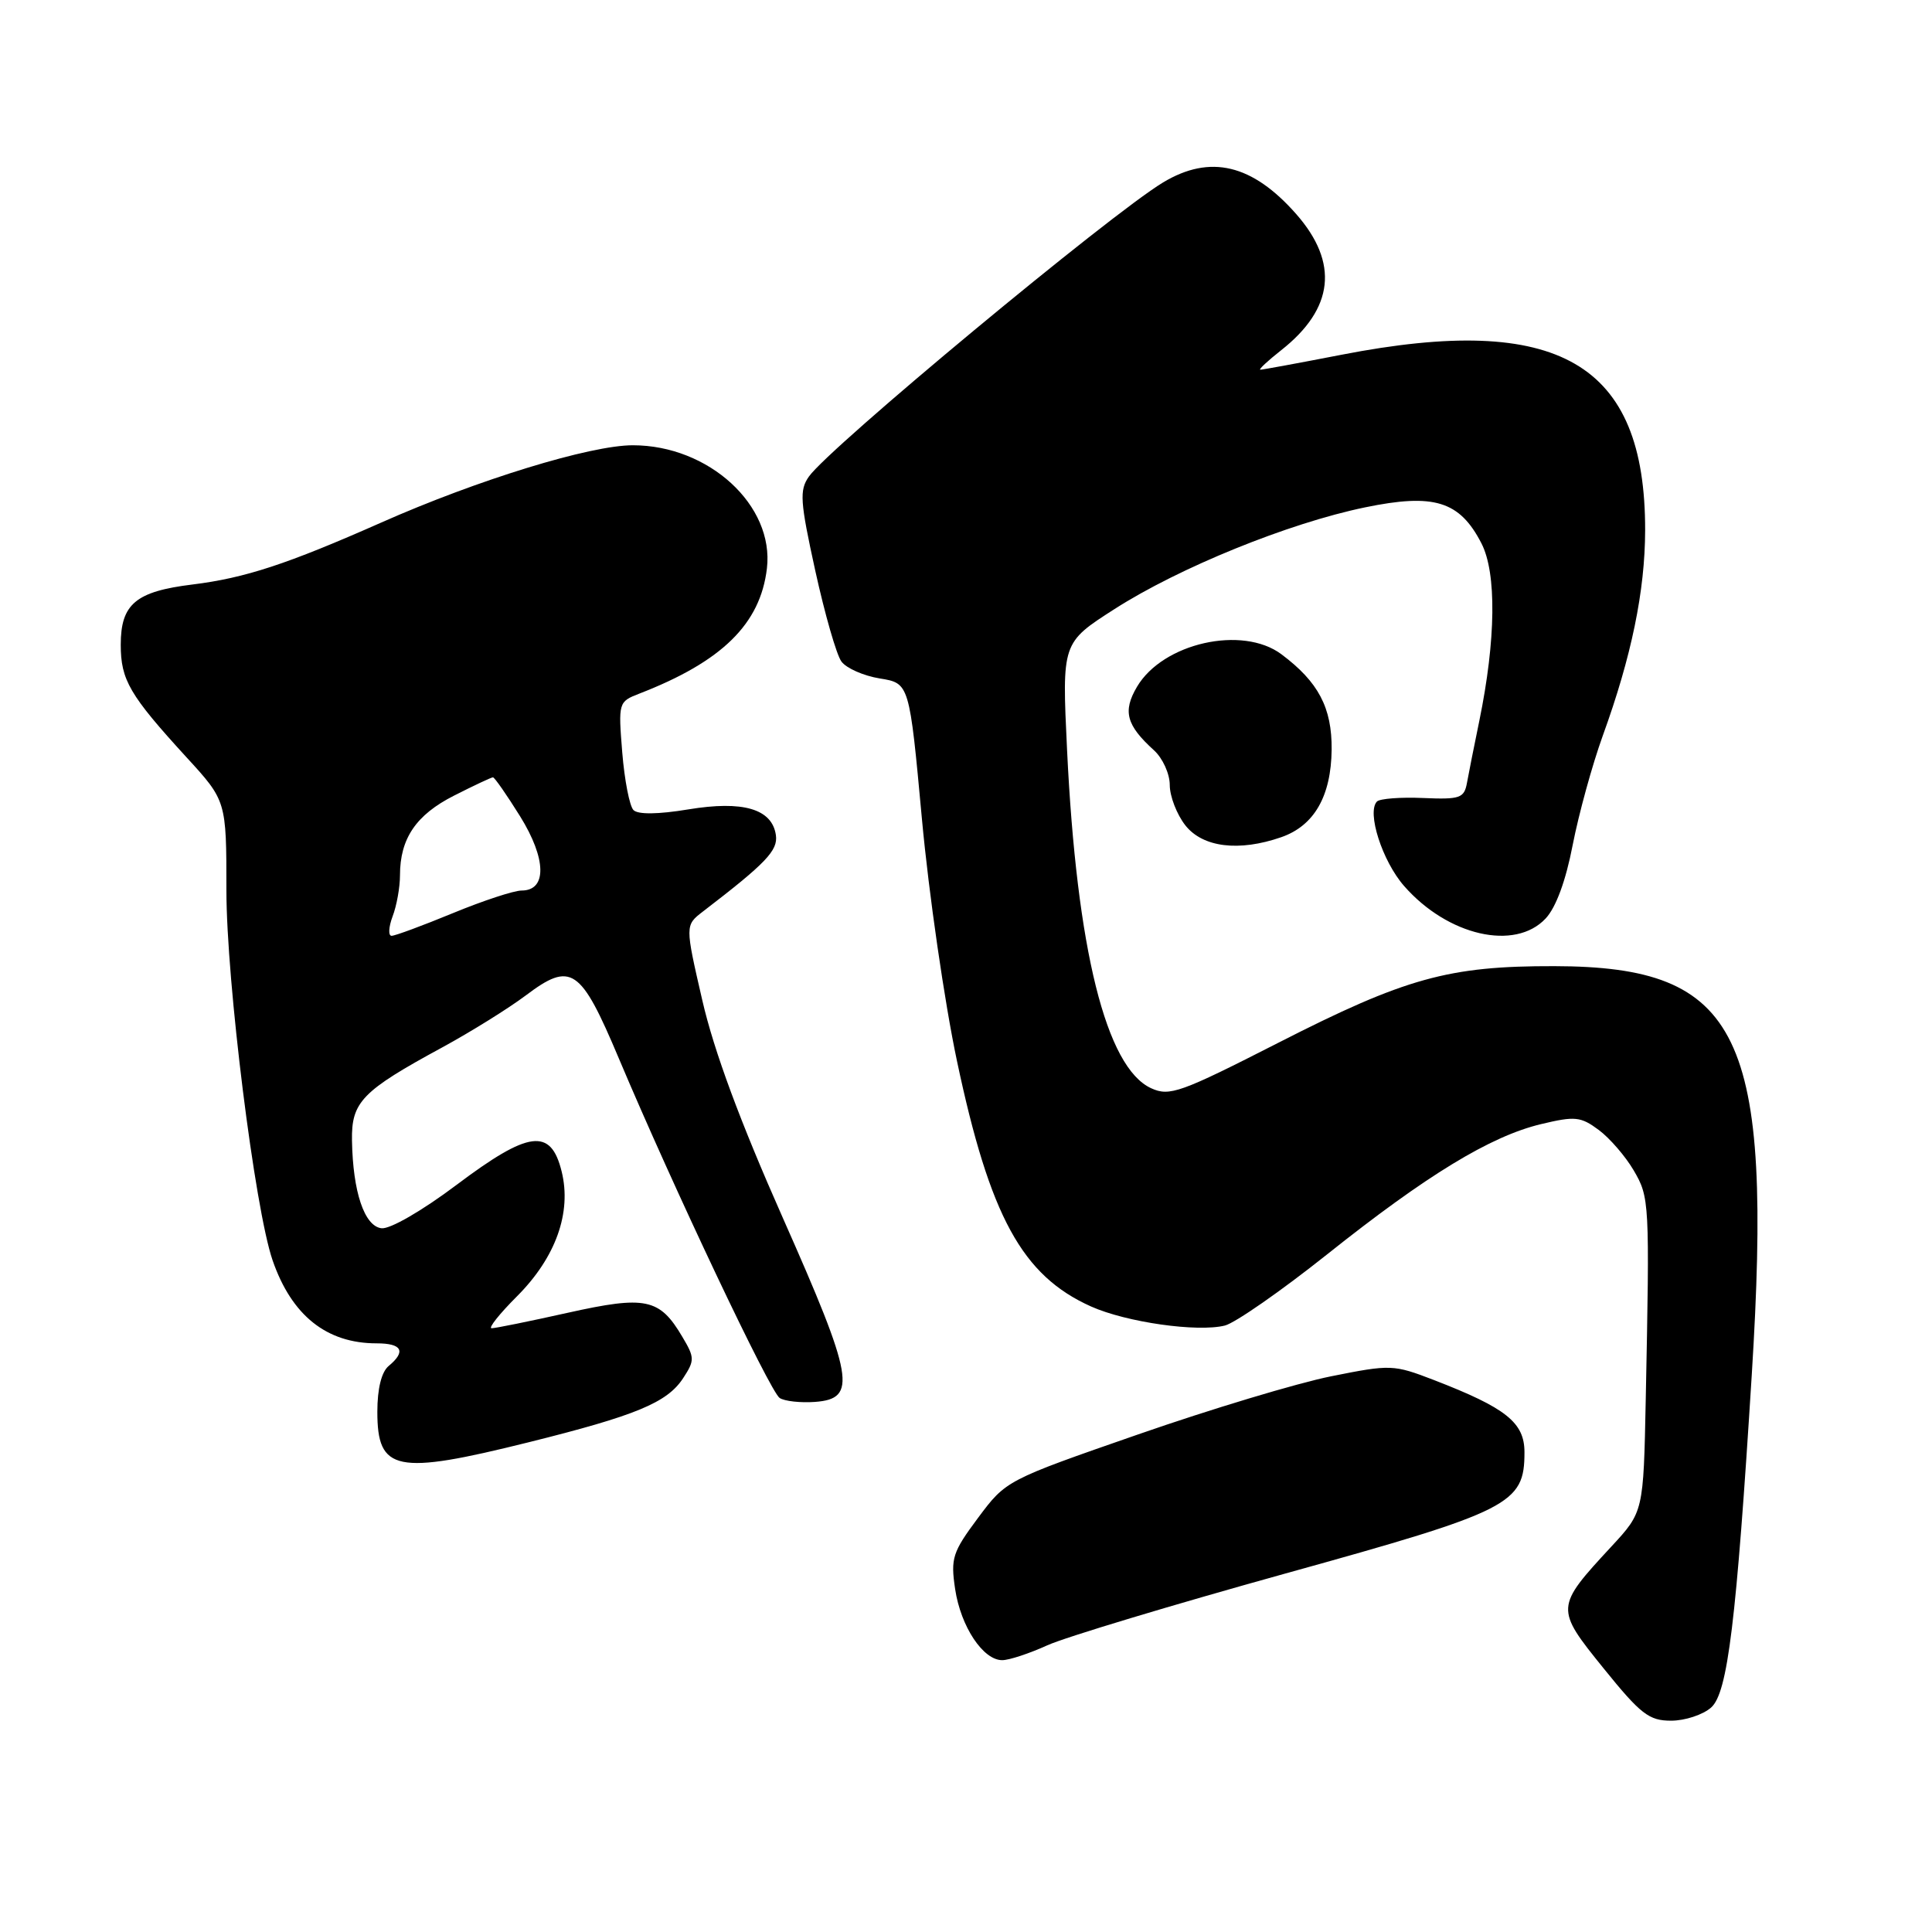 <?xml version="1.0" encoding="UTF-8" standalone="no"?>
<!DOCTYPE svg PUBLIC "-//W3C//DTD SVG 1.1//EN" "http://www.w3.org/Graphics/SVG/1.1/DTD/svg11.dtd" >
<svg xmlns="http://www.w3.org/2000/svg" xmlns:xlink="http://www.w3.org/1999/xlink" version="1.1" viewBox="0 0 256 256">
 <g >
 <path fill="currentColor"
d=" M 226.74 226.25 C 228.93 224.30 230.07 214.95 232.12 182.14 C 234.94 136.92 230.66 128.07 205.96 128.02 C 191.93 127.99 186.24 129.57 169.35 138.19 C 156.41 144.79 154.97 145.31 152.54 144.20 C 146.56 141.47 142.66 125.79 141.39 99.34 C 140.71 85.17 140.71 85.17 147.67 80.71 C 156.27 75.20 170.75 69.32 180.87 67.23 C 190.02 65.34 193.41 66.38 196.30 72.00 C 198.32 75.93 198.22 84.78 196.02 95.50 C 195.34 98.80 194.60 102.51 194.38 103.74 C 194.01 105.76 193.46 105.95 188.57 105.74 C 185.60 105.61 182.85 105.82 182.46 106.20 C 181.07 107.60 183.16 114.11 186.06 117.41 C 191.84 124.00 200.74 126.04 204.80 121.71 C 206.17 120.26 207.48 116.70 208.39 111.96 C 209.19 107.86 210.98 101.35 212.37 97.50 C 216.18 87.00 217.97 78.32 217.99 70.28 C 218.03 48.07 206.54 41.41 177.79 47.00 C 172.13 48.10 167.28 48.99 167.00 48.99 C 166.72 48.98 167.97 47.82 169.77 46.40 C 176.76 40.89 177.43 34.83 171.76 28.37 C 165.94 21.76 160.36 20.42 154.12 24.17 C 147.16 28.35 109.87 59.31 107.18 63.15 C 105.91 64.97 106.01 66.42 108.03 75.63 C 109.29 81.36 110.84 86.77 111.49 87.65 C 112.13 88.54 114.43 89.55 116.58 89.90 C 120.50 90.53 120.50 90.53 122.16 108.52 C 123.07 118.41 125.16 132.83 126.80 140.57 C 131.16 161.19 135.44 169.03 144.58 173.12 C 149.26 175.21 158.68 176.55 162.31 175.64 C 163.67 175.29 169.74 171.07 175.80 166.25 C 189.04 155.70 197.48 150.56 204.20 148.95 C 208.71 147.87 209.45 147.95 211.85 149.73 C 213.31 150.82 215.38 153.22 216.46 155.06 C 218.57 158.66 218.60 159.19 218.07 185.42 C 217.77 200.33 217.77 200.33 213.52 204.92 C 206.06 212.98 206.05 213.10 212.48 221.06 C 217.40 227.15 218.50 228.00 221.43 228.00 C 223.27 228.00 225.66 227.21 226.74 226.25 Z  M 138.78 218.01 C 141.14 216.94 155.31 212.67 170.28 208.51 C 200.21 200.21 202.00 199.30 202.00 192.43 C 202.00 188.49 199.57 186.56 190.00 182.86 C 184.64 180.80 184.29 180.78 176.36 182.37 C 171.88 183.27 160.36 186.74 150.77 190.08 C 133.33 196.14 133.31 196.15 129.60 201.12 C 126.21 205.67 125.95 206.47 126.56 210.56 C 127.31 215.55 130.28 220.01 132.82 219.98 C 133.75 219.97 136.43 219.08 138.78 218.01 Z  M 70.00 191.12 C 84.27 187.57 88.39 185.86 90.51 182.63 C 92.06 180.26 92.06 179.90 90.41 177.13 C 87.40 172.03 85.57 171.65 75.23 173.95 C 70.17 175.08 65.63 176.00 65.14 176.00 C 64.66 176.00 66.18 174.09 68.52 171.75 C 73.64 166.62 75.77 160.67 74.42 155.22 C 72.99 149.42 70.09 149.79 60.50 157.00 C 55.91 160.45 51.66 162.90 50.54 162.75 C 48.28 162.46 46.76 157.94 46.64 151.14 C 46.55 146.01 47.94 144.57 58.63 138.77 C 62.41 136.71 67.36 133.63 69.64 131.92 C 75.69 127.36 76.92 128.19 82.01 140.27 C 89.14 157.18 102.03 184.40 103.31 185.24 C 103.96 185.67 106.08 185.90 108.00 185.76 C 113.62 185.34 113.14 182.60 103.73 161.38 C 98.07 148.62 94.61 139.28 93.06 132.55 C 90.77 122.61 90.77 122.61 93.13 120.79 C 101.50 114.37 103.10 112.70 102.81 110.66 C 102.31 107.18 98.45 106.05 91.20 107.25 C 87.21 107.91 84.54 107.94 83.94 107.34 C 83.42 106.82 82.75 103.38 82.45 99.69 C 81.92 93.09 81.95 92.98 84.71 91.91 C 95.68 87.66 100.75 82.68 101.62 75.32 C 102.61 66.97 93.93 59.00 83.85 59.00 C 78.20 59.00 63.31 63.57 50.52 69.24 C 38.02 74.77 32.47 76.59 25.50 77.45 C 17.99 78.37 16.00 80.04 16.00 85.43 C 16.00 90.10 17.17 92.10 24.68 100.31 C 30.00 106.11 30.00 106.11 30.00 117.96 C 30.00 130.04 33.76 160.16 36.12 167.00 C 38.65 174.31 43.27 178.00 49.90 178.00 C 53.28 178.00 53.84 179.06 51.50 181.00 C 50.55 181.79 50.00 184.00 50.00 187.07 C 50.00 194.98 52.48 195.48 70.00 191.12 Z  M 169.78 110.93 C 174.14 109.41 176.38 105.50 176.45 99.33 C 176.50 93.78 174.70 90.36 169.79 86.69 C 164.61 82.83 154.09 85.20 150.66 91.00 C 148.74 94.25 149.24 96.09 152.91 99.42 C 154.06 100.46 155.00 102.53 155.00 104.02 C 155.00 105.51 155.93 107.92 157.07 109.37 C 159.38 112.29 164.17 112.88 169.78 110.93 Z  M 52.02 121.43 C 52.56 120.02 53.00 117.57 53.00 115.98 C 53.00 111.11 55.13 107.97 60.17 105.42 C 62.79 104.09 65.11 103.00 65.32 103.00 C 65.53 103.00 67.15 105.33 68.92 108.17 C 72.41 113.79 72.50 118.00 69.12 118.00 C 68.10 118.00 64.00 119.35 60.00 121.00 C 56.00 122.65 52.35 124.00 51.89 124.00 C 51.43 124.00 51.49 122.85 52.02 121.43 Z "/>
</g>
</svg>